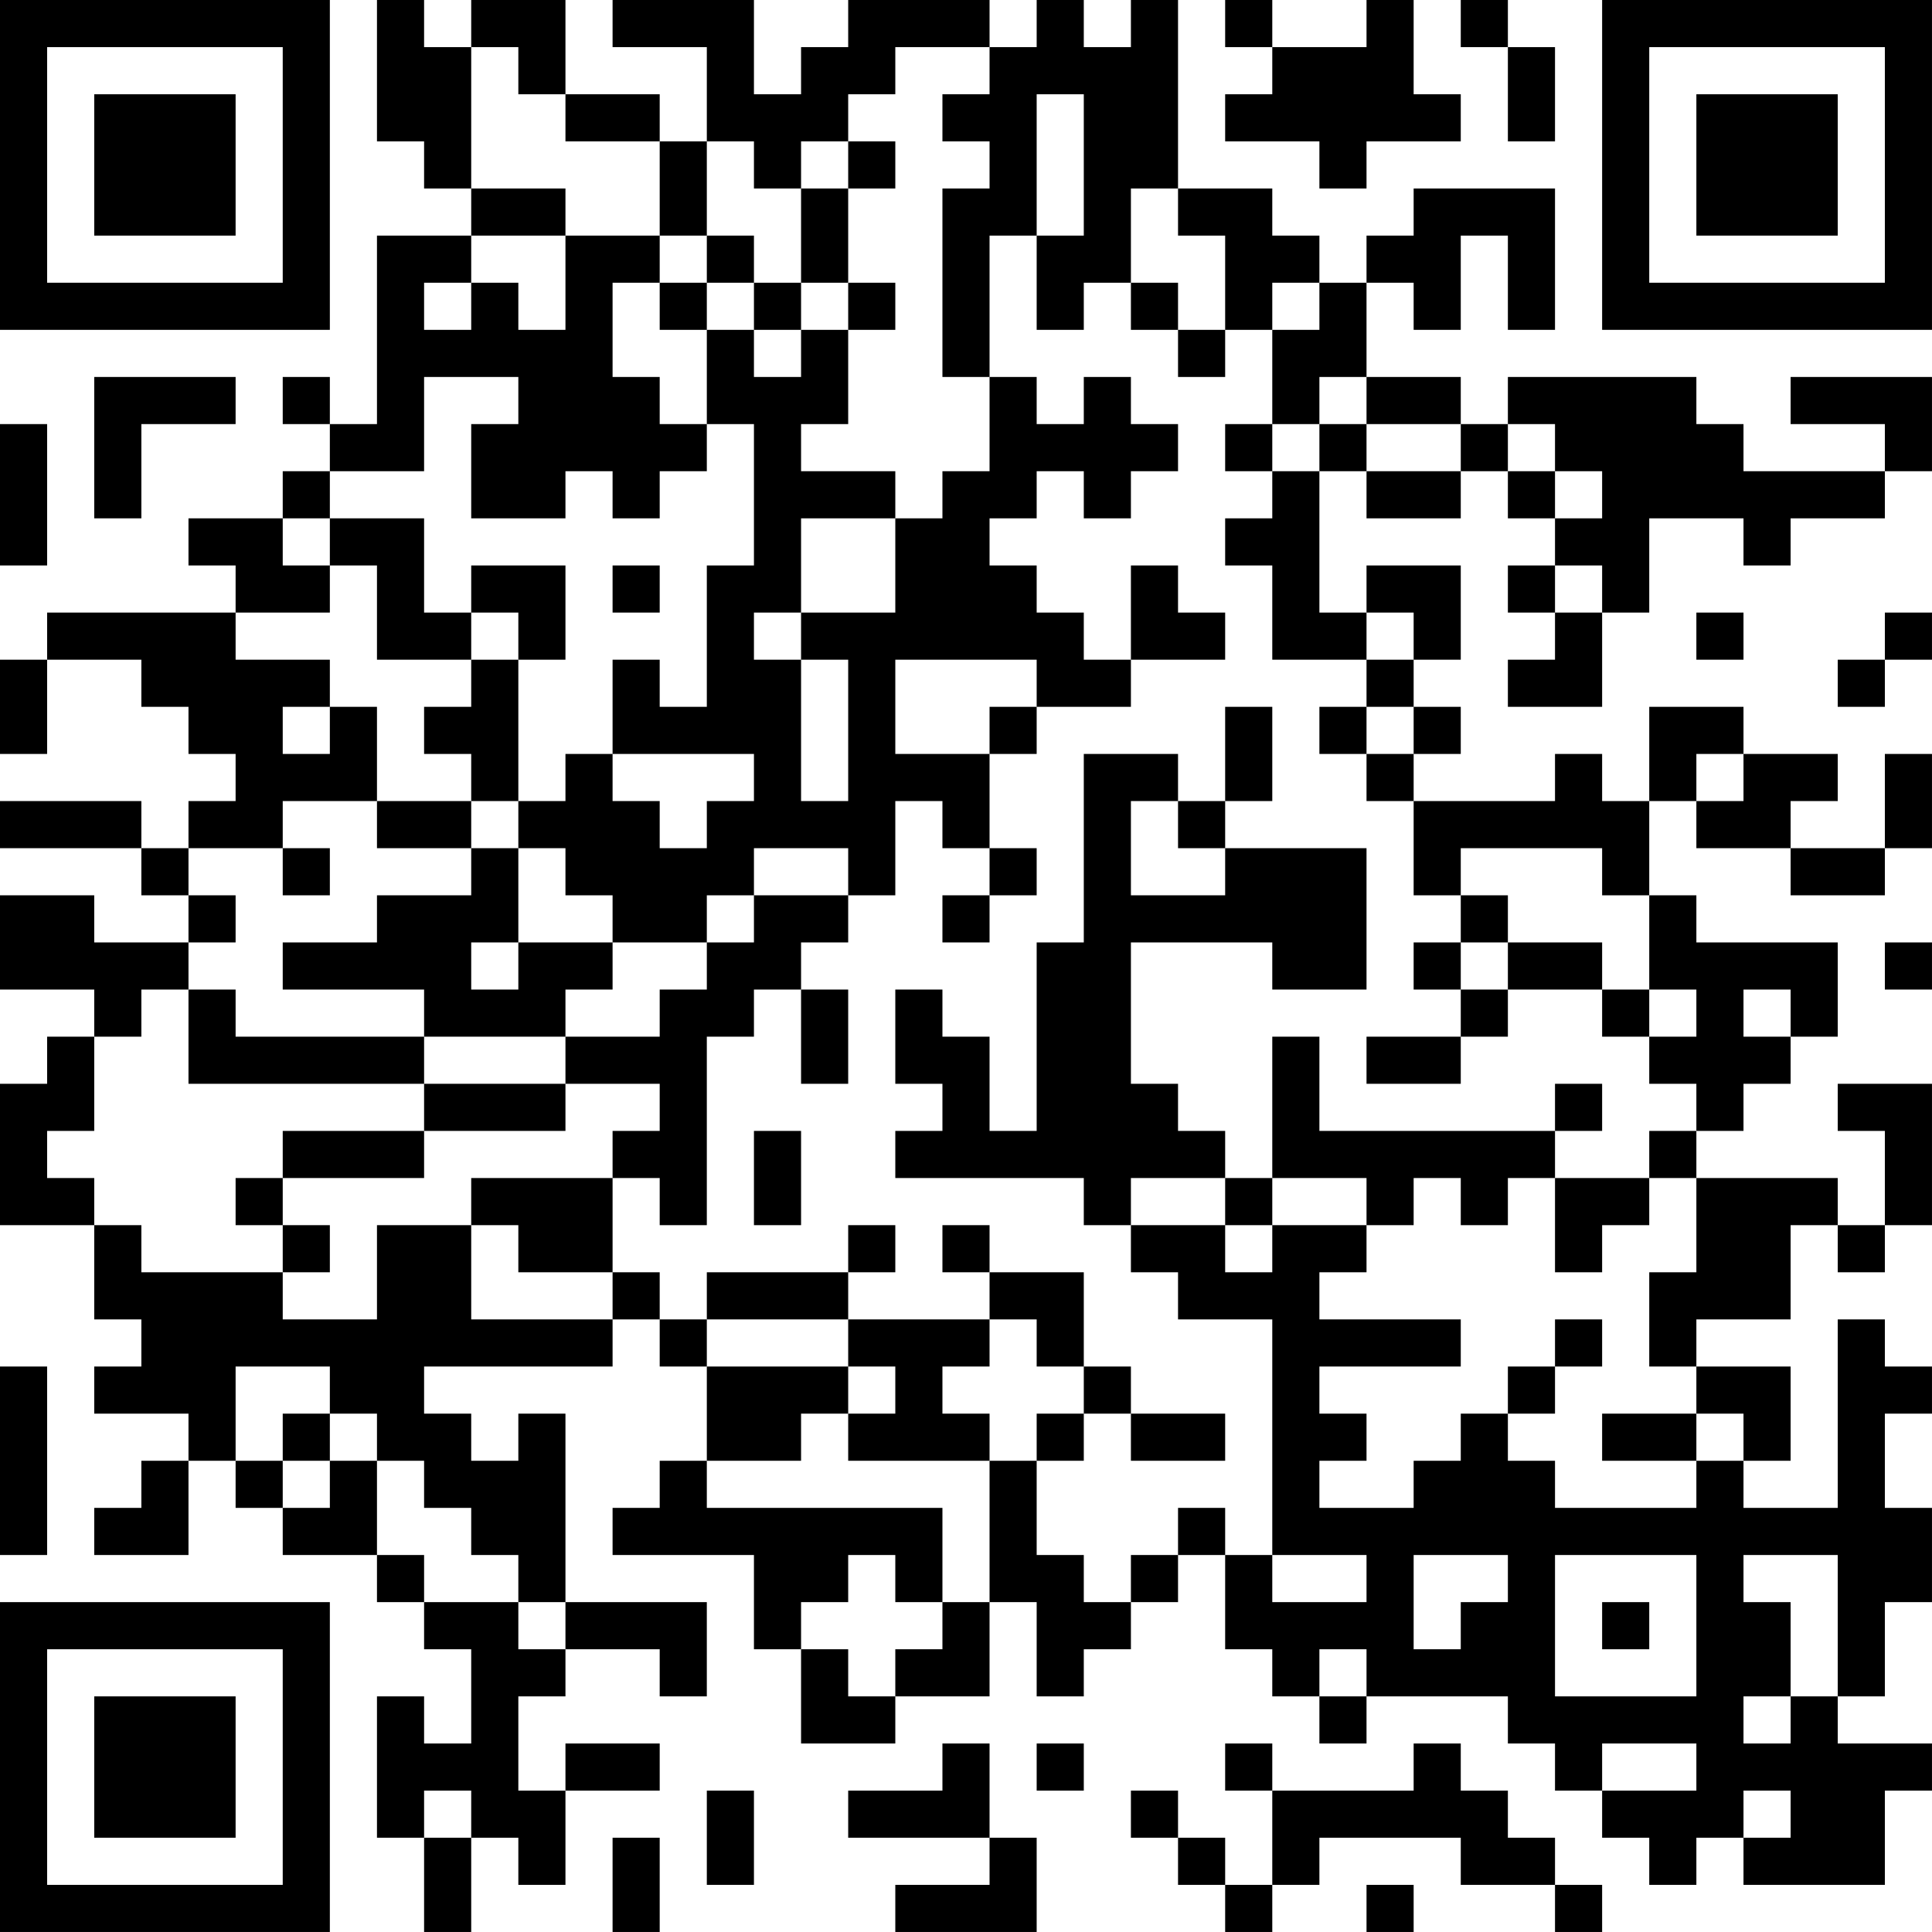 <?xml version="1.0" encoding="UTF-8"?>
<svg xmlns="http://www.w3.org/2000/svg" version="1.1" width="200" height="200" viewBox="0 0 200 200"><rect x="0" y="0" width="200" height="200" fill="#ffffff"/><g transform="scale(4.878)"><g transform="translate(0,0)"><path fill-rule="evenodd" d="M8 0L8 3L9 3L9 4L10 4L10 5L8 5L8 9L7 9L7 8L6 8L6 9L7 9L7 10L6 10L6 11L4 11L4 12L5 12L5 13L1 13L1 14L0 14L0 16L1 16L1 14L3 14L3 15L4 15L4 16L5 16L5 17L4 17L4 18L3 18L3 17L0 17L0 18L3 18L3 19L4 19L4 20L2 20L2 19L0 19L0 21L2 21L2 22L1 22L1 23L0 23L0 26L2 26L2 28L3 28L3 29L2 29L2 30L4 30L4 31L3 31L3 32L2 32L2 33L4 33L4 31L5 31L5 32L6 32L6 33L8 33L8 34L9 34L9 35L10 35L10 37L9 37L9 36L8 36L8 39L9 39L9 41L10 41L10 39L11 39L11 40L12 40L12 38L14 38L14 37L12 37L12 38L11 38L11 36L12 36L12 35L14 35L14 36L15 36L15 34L12 34L12 30L11 30L11 31L10 31L10 30L9 30L9 29L13 29L13 28L14 28L14 29L15 29L15 31L14 31L14 32L13 32L13 33L16 33L16 35L17 35L17 37L19 37L19 36L21 36L21 34L22 34L22 36L23 36L23 35L24 35L24 34L25 34L25 33L26 33L26 35L27 35L27 36L28 36L28 37L29 37L29 36L32 36L32 37L33 37L33 38L34 38L34 39L35 39L35 40L36 40L36 39L37 39L37 40L40 40L40 38L41 38L41 37L39 37L39 36L40 36L40 34L41 34L41 32L40 32L40 30L41 30L41 29L40 29L40 28L39 28L39 32L37 32L37 31L38 31L38 29L36 29L36 28L38 28L38 26L39 26L39 27L40 27L40 26L41 26L41 23L39 23L39 24L40 24L40 26L39 26L39 25L36 25L36 24L37 24L37 23L38 23L38 22L39 22L39 20L36 20L36 19L35 19L35 17L36 17L36 18L38 18L38 19L40 19L40 18L41 18L41 16L40 16L40 18L38 18L38 17L39 17L39 16L37 16L37 15L35 15L35 17L34 17L34 16L33 16L33 17L30 17L30 16L31 16L31 15L30 15L30 14L31 14L31 12L29 12L29 13L28 13L28 10L29 10L29 11L31 11L31 10L32 10L32 11L33 11L33 12L32 12L32 13L33 13L33 14L32 14L32 15L34 15L34 13L35 13L35 11L37 11L37 12L38 12L38 11L40 11L40 10L41 10L41 8L38 8L38 9L40 9L40 10L37 10L37 9L36 9L36 8L32 8L32 9L31 9L31 8L29 8L29 6L30 6L30 7L31 7L31 5L32 5L32 7L33 7L33 4L30 4L30 5L29 5L29 6L28 6L28 5L27 5L27 4L25 4L25 0L24 0L24 1L23 1L23 0L22 0L22 1L21 1L21 0L18 0L18 1L17 1L17 2L16 2L16 0L13 0L13 1L15 1L15 3L14 3L14 2L12 2L12 0L10 0L10 1L9 1L9 0ZM26 0L26 1L27 1L27 2L26 2L26 3L28 3L28 4L29 4L29 3L31 3L31 2L30 2L30 0L29 0L29 1L27 1L27 0ZM31 0L31 1L32 1L32 3L33 3L33 1L32 1L32 0ZM10 1L10 4L12 4L12 5L10 5L10 6L9 6L9 7L10 7L10 6L11 6L11 7L12 7L12 5L14 5L14 6L13 6L13 8L14 8L14 9L15 9L15 10L14 10L14 11L13 11L13 10L12 10L12 11L10 11L10 9L11 9L11 8L9 8L9 10L7 10L7 11L6 11L6 12L7 12L7 13L5 13L5 14L7 14L7 15L6 15L6 16L7 16L7 15L8 15L8 17L6 17L6 18L4 18L4 19L5 19L5 20L4 20L4 21L3 21L3 22L2 22L2 24L1 24L1 25L2 25L2 26L3 26L3 27L6 27L6 28L8 28L8 26L10 26L10 28L13 28L13 27L14 27L14 28L15 28L15 29L18 29L18 30L17 30L17 31L15 31L15 32L20 32L20 34L19 34L19 33L18 33L18 34L17 34L17 35L18 35L18 36L19 36L19 35L20 35L20 34L21 34L21 31L22 31L22 33L23 33L23 34L24 34L24 33L25 33L25 32L26 32L26 33L27 33L27 34L29 34L29 33L27 33L27 28L25 28L25 27L24 27L24 26L26 26L26 27L27 27L27 26L29 26L29 27L28 27L28 28L31 28L31 29L28 29L28 30L29 30L29 31L28 31L28 32L30 32L30 31L31 31L31 30L32 30L32 31L33 31L33 32L36 32L36 31L37 31L37 30L36 30L36 29L35 29L35 27L36 27L36 25L35 25L35 24L36 24L36 23L35 23L35 22L36 22L36 21L35 21L35 19L34 19L34 18L31 18L31 19L30 19L30 17L29 17L29 16L30 16L30 15L29 15L29 14L30 14L30 13L29 13L29 14L27 14L27 12L26 12L26 11L27 11L27 10L28 10L28 9L29 9L29 10L31 10L31 9L29 9L29 8L28 8L28 9L27 9L27 7L28 7L28 6L27 6L27 7L26 7L26 5L25 5L25 4L24 4L24 6L23 6L23 7L22 7L22 5L23 5L23 2L22 2L22 5L21 5L21 8L20 8L20 4L21 4L21 3L20 3L20 2L21 2L21 1L19 1L19 2L18 2L18 3L17 3L17 4L16 4L16 3L15 3L15 5L14 5L14 3L12 3L12 2L11 2L11 1ZM18 3L18 4L17 4L17 6L16 6L16 5L15 5L15 6L14 6L14 7L15 7L15 9L16 9L16 12L15 12L15 15L14 15L14 14L13 14L13 16L12 16L12 17L11 17L11 14L12 14L12 12L10 12L10 13L9 13L9 11L7 11L7 12L8 12L8 14L10 14L10 15L9 15L9 16L10 16L10 17L8 17L8 18L10 18L10 19L8 19L8 20L6 20L6 21L9 21L9 22L5 22L5 21L4 21L4 23L9 23L9 24L6 24L6 25L5 25L5 26L6 26L6 27L7 27L7 26L6 26L6 25L9 25L9 24L12 24L12 23L14 23L14 24L13 24L13 25L10 25L10 26L11 26L11 27L13 27L13 25L14 25L14 26L15 26L15 22L16 22L16 21L17 21L17 23L18 23L18 21L17 21L17 20L18 20L18 19L19 19L19 17L20 17L20 18L21 18L21 19L20 19L20 20L21 20L21 19L22 19L22 18L21 18L21 16L22 16L22 15L24 15L24 14L26 14L26 13L25 13L25 12L24 12L24 14L23 14L23 13L22 13L22 12L21 12L21 11L22 11L22 10L23 10L23 11L24 11L24 10L25 10L25 9L24 9L24 8L23 8L23 9L22 9L22 8L21 8L21 10L20 10L20 11L19 11L19 10L17 10L17 9L18 9L18 7L19 7L19 6L18 6L18 4L19 4L19 3ZM15 6L15 7L16 7L16 8L17 8L17 7L18 7L18 6L17 6L17 7L16 7L16 6ZM24 6L24 7L25 7L25 8L26 8L26 7L25 7L25 6ZM2 8L2 11L3 11L3 9L5 9L5 8ZM0 9L0 12L1 12L1 9ZM26 9L26 10L27 10L27 9ZM32 9L32 10L33 10L33 11L34 11L34 10L33 10L33 9ZM17 11L17 13L16 13L16 14L17 14L17 17L18 17L18 14L17 14L17 13L19 13L19 11ZM13 12L13 13L14 13L14 12ZM33 12L33 13L34 13L34 12ZM10 13L10 14L11 14L11 13ZM36 13L36 14L37 14L37 13ZM40 13L40 14L39 14L39 15L40 15L40 14L41 14L41 13ZM19 14L19 16L21 16L21 15L22 15L22 14ZM26 15L26 17L25 17L25 16L23 16L23 20L22 20L22 24L21 24L21 22L20 22L20 21L19 21L19 23L20 23L20 24L19 24L19 25L23 25L23 26L24 26L24 25L26 25L26 26L27 26L27 25L29 25L29 26L30 26L30 25L31 25L31 26L32 26L32 25L33 25L33 27L34 27L34 26L35 26L35 25L33 25L33 24L34 24L34 23L33 23L33 24L28 24L28 22L27 22L27 25L26 25L26 24L25 24L25 23L24 23L24 20L27 20L27 21L29 21L29 18L26 18L26 17L27 17L27 15ZM28 15L28 16L29 16L29 15ZM13 16L13 17L14 17L14 18L15 18L15 17L16 17L16 16ZM36 16L36 17L37 17L37 16ZM10 17L10 18L11 18L11 20L10 20L10 21L11 21L11 20L13 20L13 21L12 21L12 22L9 22L9 23L12 23L12 22L14 22L14 21L15 21L15 20L16 20L16 19L18 19L18 18L16 18L16 19L15 19L15 20L13 20L13 19L12 19L12 18L11 18L11 17ZM24 17L24 19L26 19L26 18L25 18L25 17ZM6 18L6 19L7 19L7 18ZM31 19L31 20L30 20L30 21L31 21L31 22L29 22L29 23L31 23L31 22L32 22L32 21L34 21L34 22L35 22L35 21L34 21L34 20L32 20L32 19ZM31 20L31 21L32 21L32 20ZM40 20L40 21L41 21L41 20ZM37 21L37 22L38 22L38 21ZM16 24L16 26L17 26L17 24ZM18 26L18 27L15 27L15 28L18 28L18 29L19 29L19 30L18 30L18 31L21 31L21 30L20 30L20 29L21 29L21 28L22 28L22 29L23 29L23 30L22 30L22 31L23 31L23 30L24 30L24 31L26 31L26 30L24 30L24 29L23 29L23 27L21 27L21 26L20 26L20 27L21 27L21 28L18 28L18 27L19 27L19 26ZM33 28L33 29L32 29L32 30L33 30L33 29L34 29L34 28ZM0 29L0 33L1 33L1 29ZM5 29L5 31L6 31L6 32L7 32L7 31L8 31L8 33L9 33L9 34L11 34L11 35L12 35L12 34L11 34L11 33L10 33L10 32L9 32L9 31L8 31L8 30L7 30L7 29ZM6 30L6 31L7 31L7 30ZM34 30L34 31L36 31L36 30ZM30 33L30 35L31 35L31 34L32 34L32 33ZM33 33L33 36L36 36L36 33ZM37 33L37 34L38 34L38 36L37 36L37 37L38 37L38 36L39 36L39 33ZM34 34L34 35L35 35L35 34ZM28 35L28 36L29 36L29 35ZM20 37L20 38L18 38L18 39L21 39L21 40L19 40L19 41L22 41L22 39L21 39L21 37ZM22 37L22 38L23 38L23 37ZM26 37L26 38L27 38L27 40L26 40L26 39L25 39L25 38L24 38L24 39L25 39L25 40L26 40L26 41L27 41L27 40L28 40L28 39L31 39L31 40L33 40L33 41L34 41L34 40L33 40L33 39L32 39L32 38L31 38L31 37L30 37L30 38L27 38L27 37ZM34 37L34 38L36 38L36 37ZM9 38L9 39L10 39L10 38ZM15 38L15 40L16 40L16 38ZM37 38L37 39L38 39L38 38ZM13 39L13 41L14 41L14 39ZM29 40L29 41L30 41L30 40ZM0 0L0 7L7 7L7 0ZM1 1L1 6L6 6L6 1ZM2 2L2 5L5 5L5 2ZM34 0L34 7L41 7L41 0ZM35 1L35 6L40 6L40 1ZM36 2L36 5L39 5L39 2ZM0 34L0 41L7 41L7 34ZM1 35L1 40L6 40L6 35ZM2 36L2 39L5 39L5 36Z" fill="#000000"/></g></g></svg>
